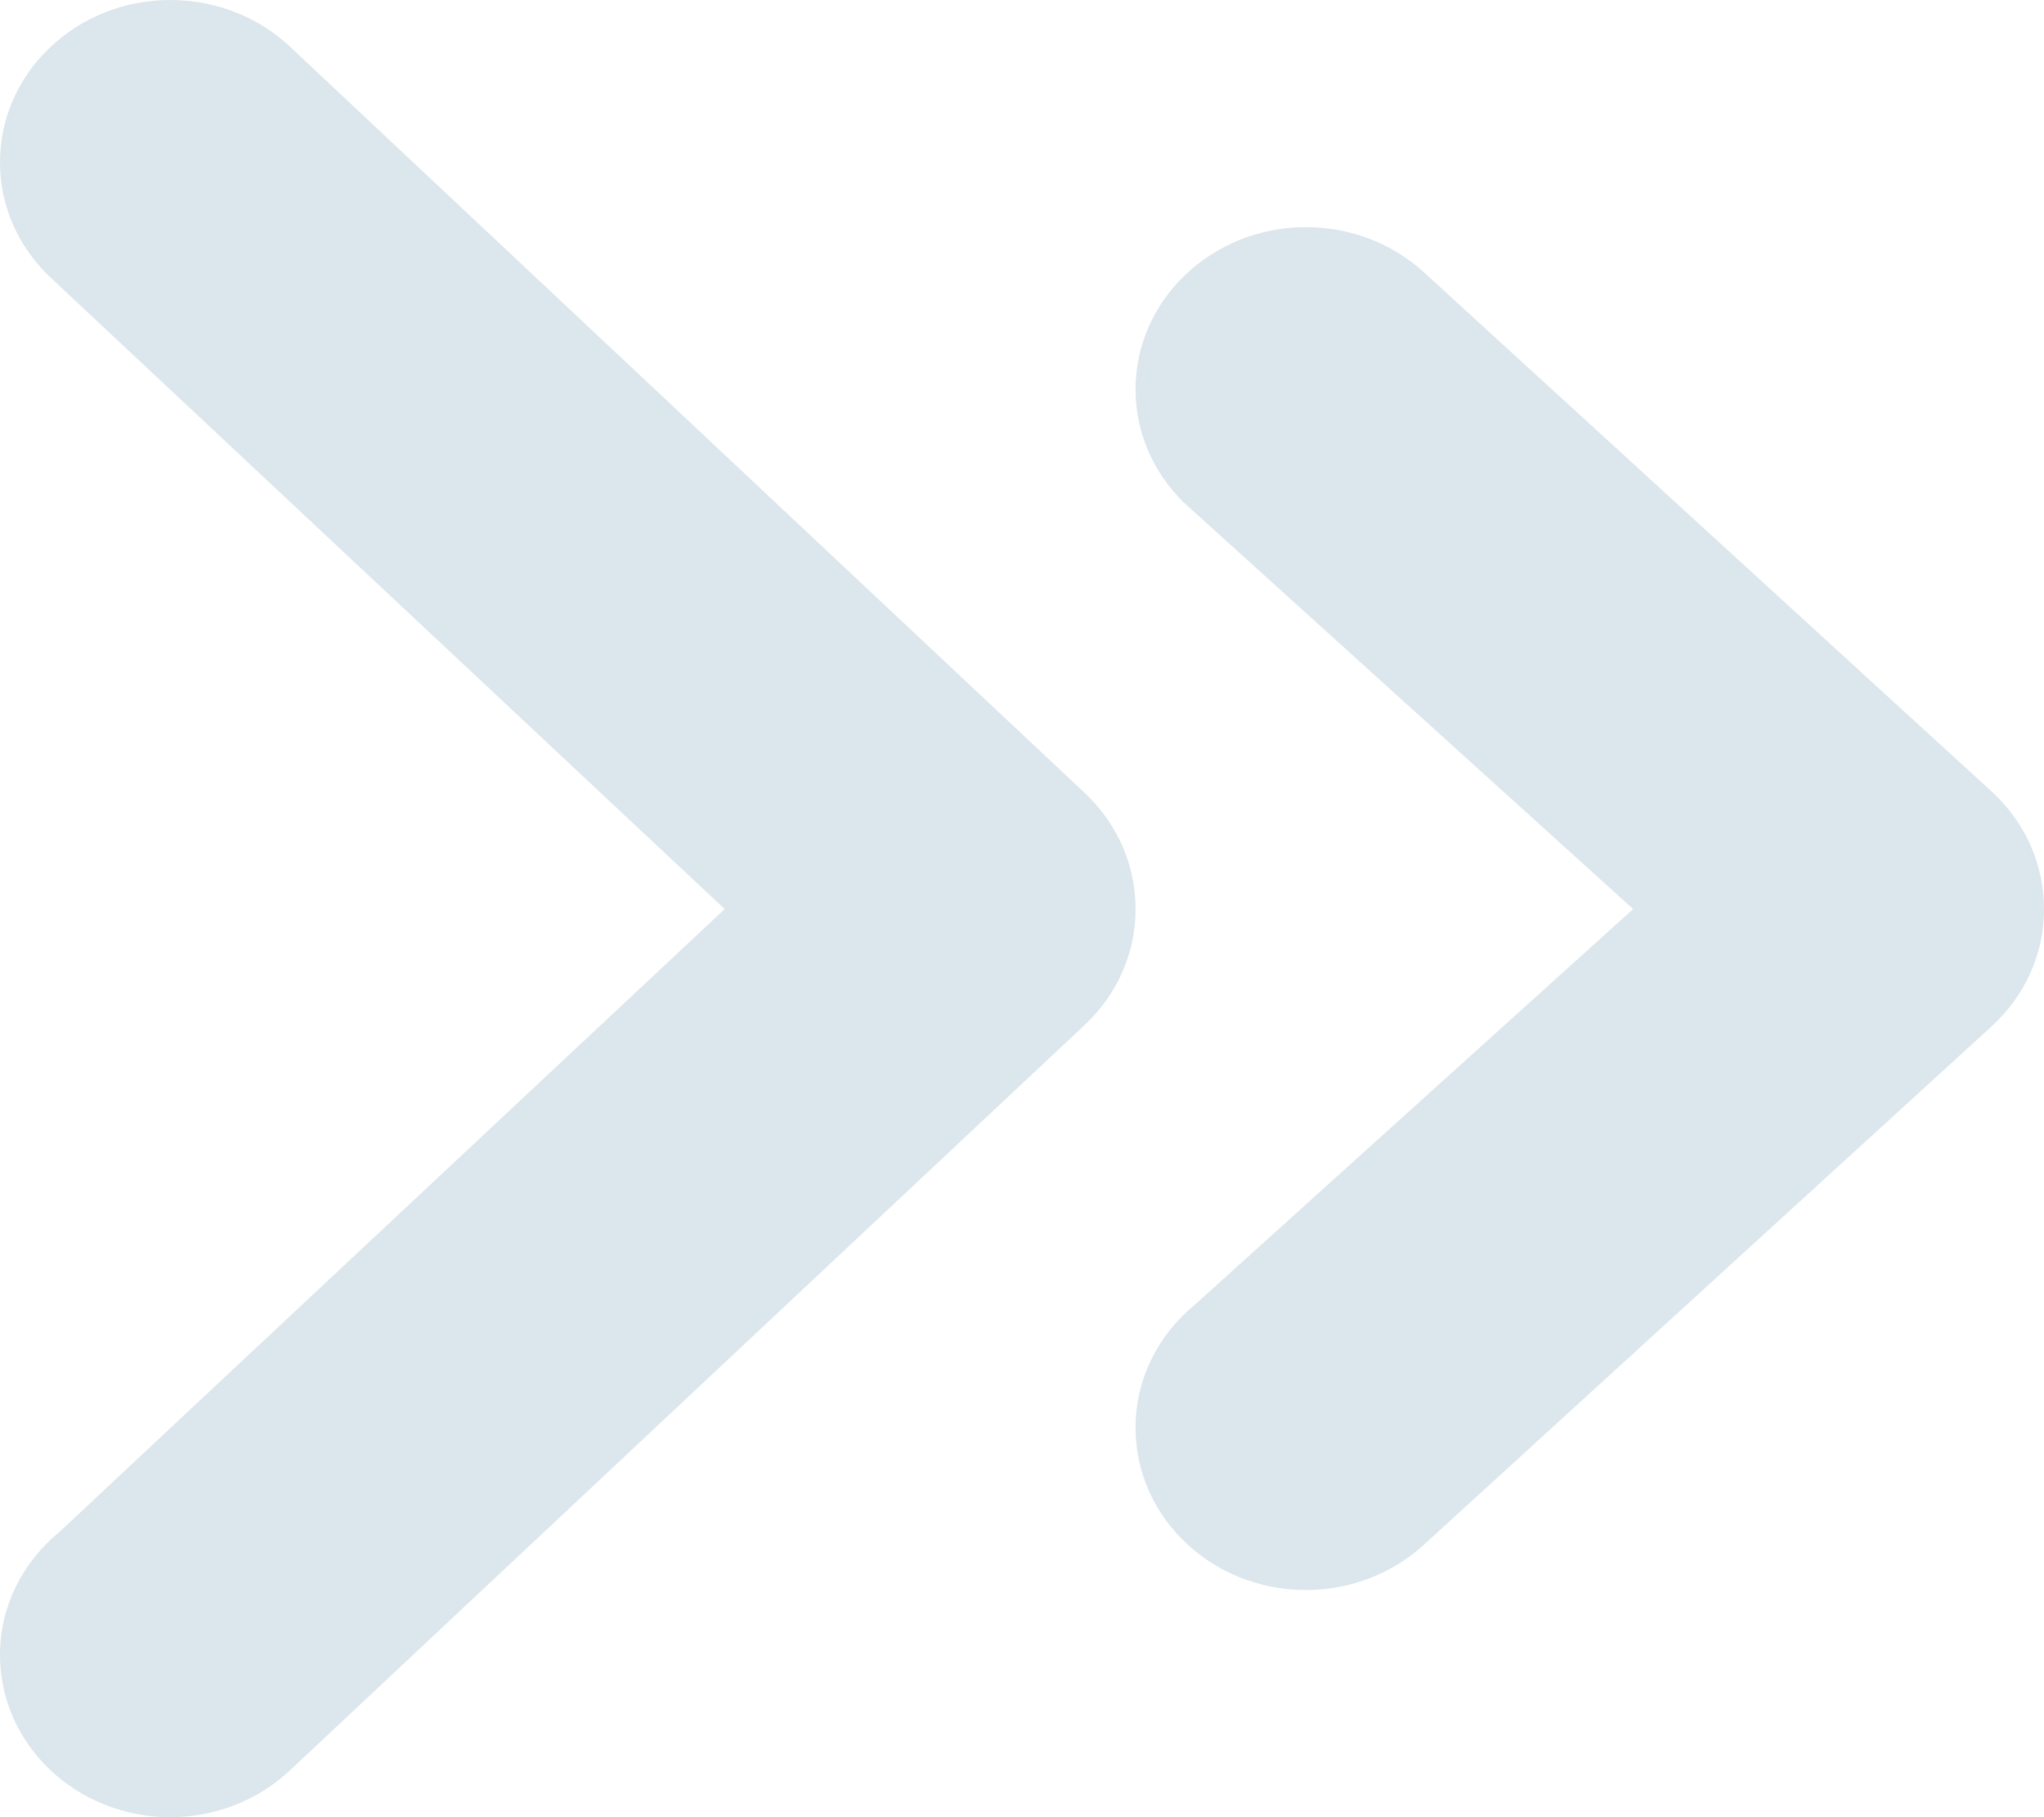 <svg xmlns="http://www.w3.org/2000/svg" width="9" height="8" viewBox="0 0 9 8">
  <path fill="#DCE6ED" fill-rule="evenodd" d="M0,0.714 C0,0.32 0.336,0 0.75,0 C0.952,0 1.136,0.076 1.271,0.2 L4.771,3.486 C4.912,3.616 5,3.798 5,4.003 C5,4.205 4.912,4.387 4.771,4.517 L1.269,7.801 C1.134,7.924 0.951,8 0.75,8 C0.336,8 0,7.68 0,7.286 C0,7.069 0.102,6.875 0.262,6.744 L3.191,4.002 L0.21,1.21 C0.08,1.081 0,0.907 0,0.714 Z M5,1.714 C5,1.32 5.336,1 5.75,1 C5.952,1 6.136,1.076 6.271,1.2 L8.771,3.486 C8.912,3.616 9,3.798 9,4.003 C9,4.205 8.912,4.387 8.771,4.517 L6.269,6.801 C6.134,6.924 5.951,7 5.75,7 C5.336,7 5,6.68 5,6.286 C5,6.069 5.101,5.875 5.261,5.744 L7.191,4.002 L5.21,2.21 C5.08,2.081 5,1.907 5,1.714 Z"/>
</svg>

